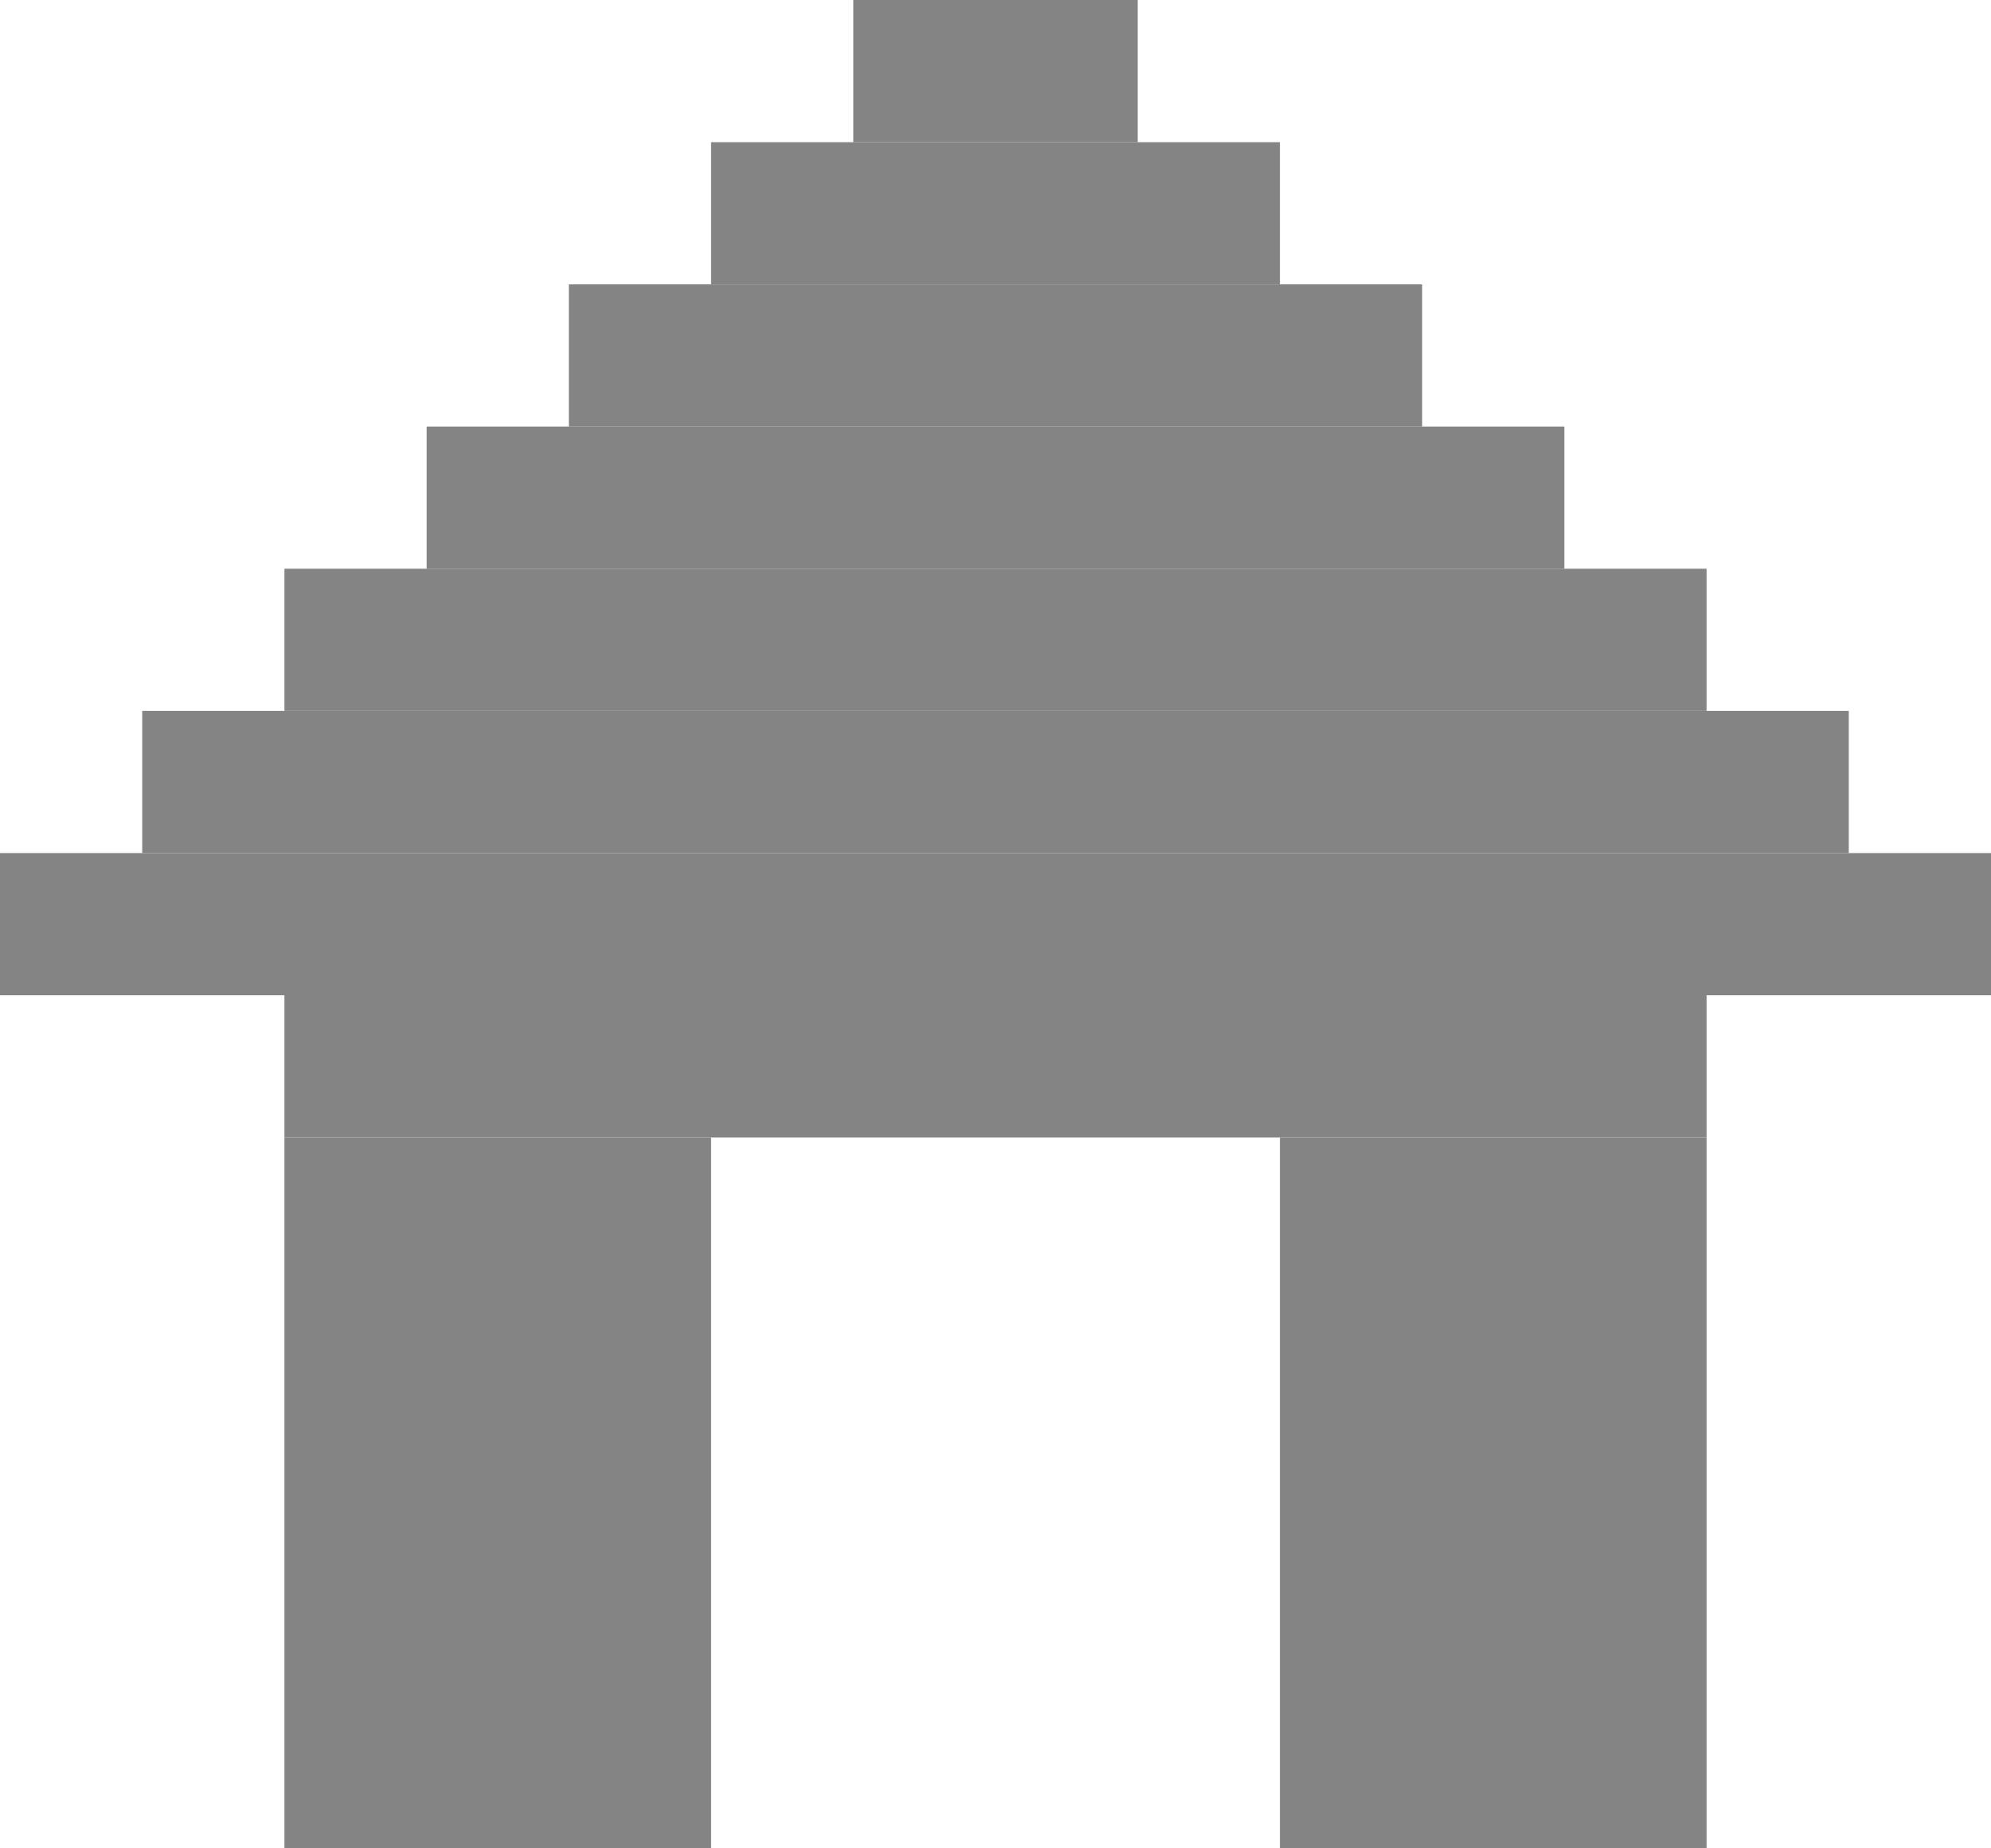<svg width="14" height="13" viewBox="0 0 14 13" fill="none" xmlns="http://www.w3.org/2000/svg">
<rect x="2" y="8" width="3" height="5" fill="#848484"/>
<rect x="9" y="8" width="3" height="5" fill="#848484"/>
<rect x="2" y="7" width="10" height="1" fill="#848484"/>
<rect y="6" width="14" height="1" fill="#848484"/>
<rect x="1" y="5" width="12" height="1" fill="#848484"/>
<rect x="2" y="4" width="10" height="1" fill="#848484"/>
<rect x="3" y="3" width="8" height="1" fill="#848484"/>
<rect x="4" y="2" width="6" height="1" fill="#848484"/>
<rect x="5" y="1" width="4" height="1" fill="#848484"/>
<rect x="6" width="2" height="1" fill="#848484"/>
</svg>
